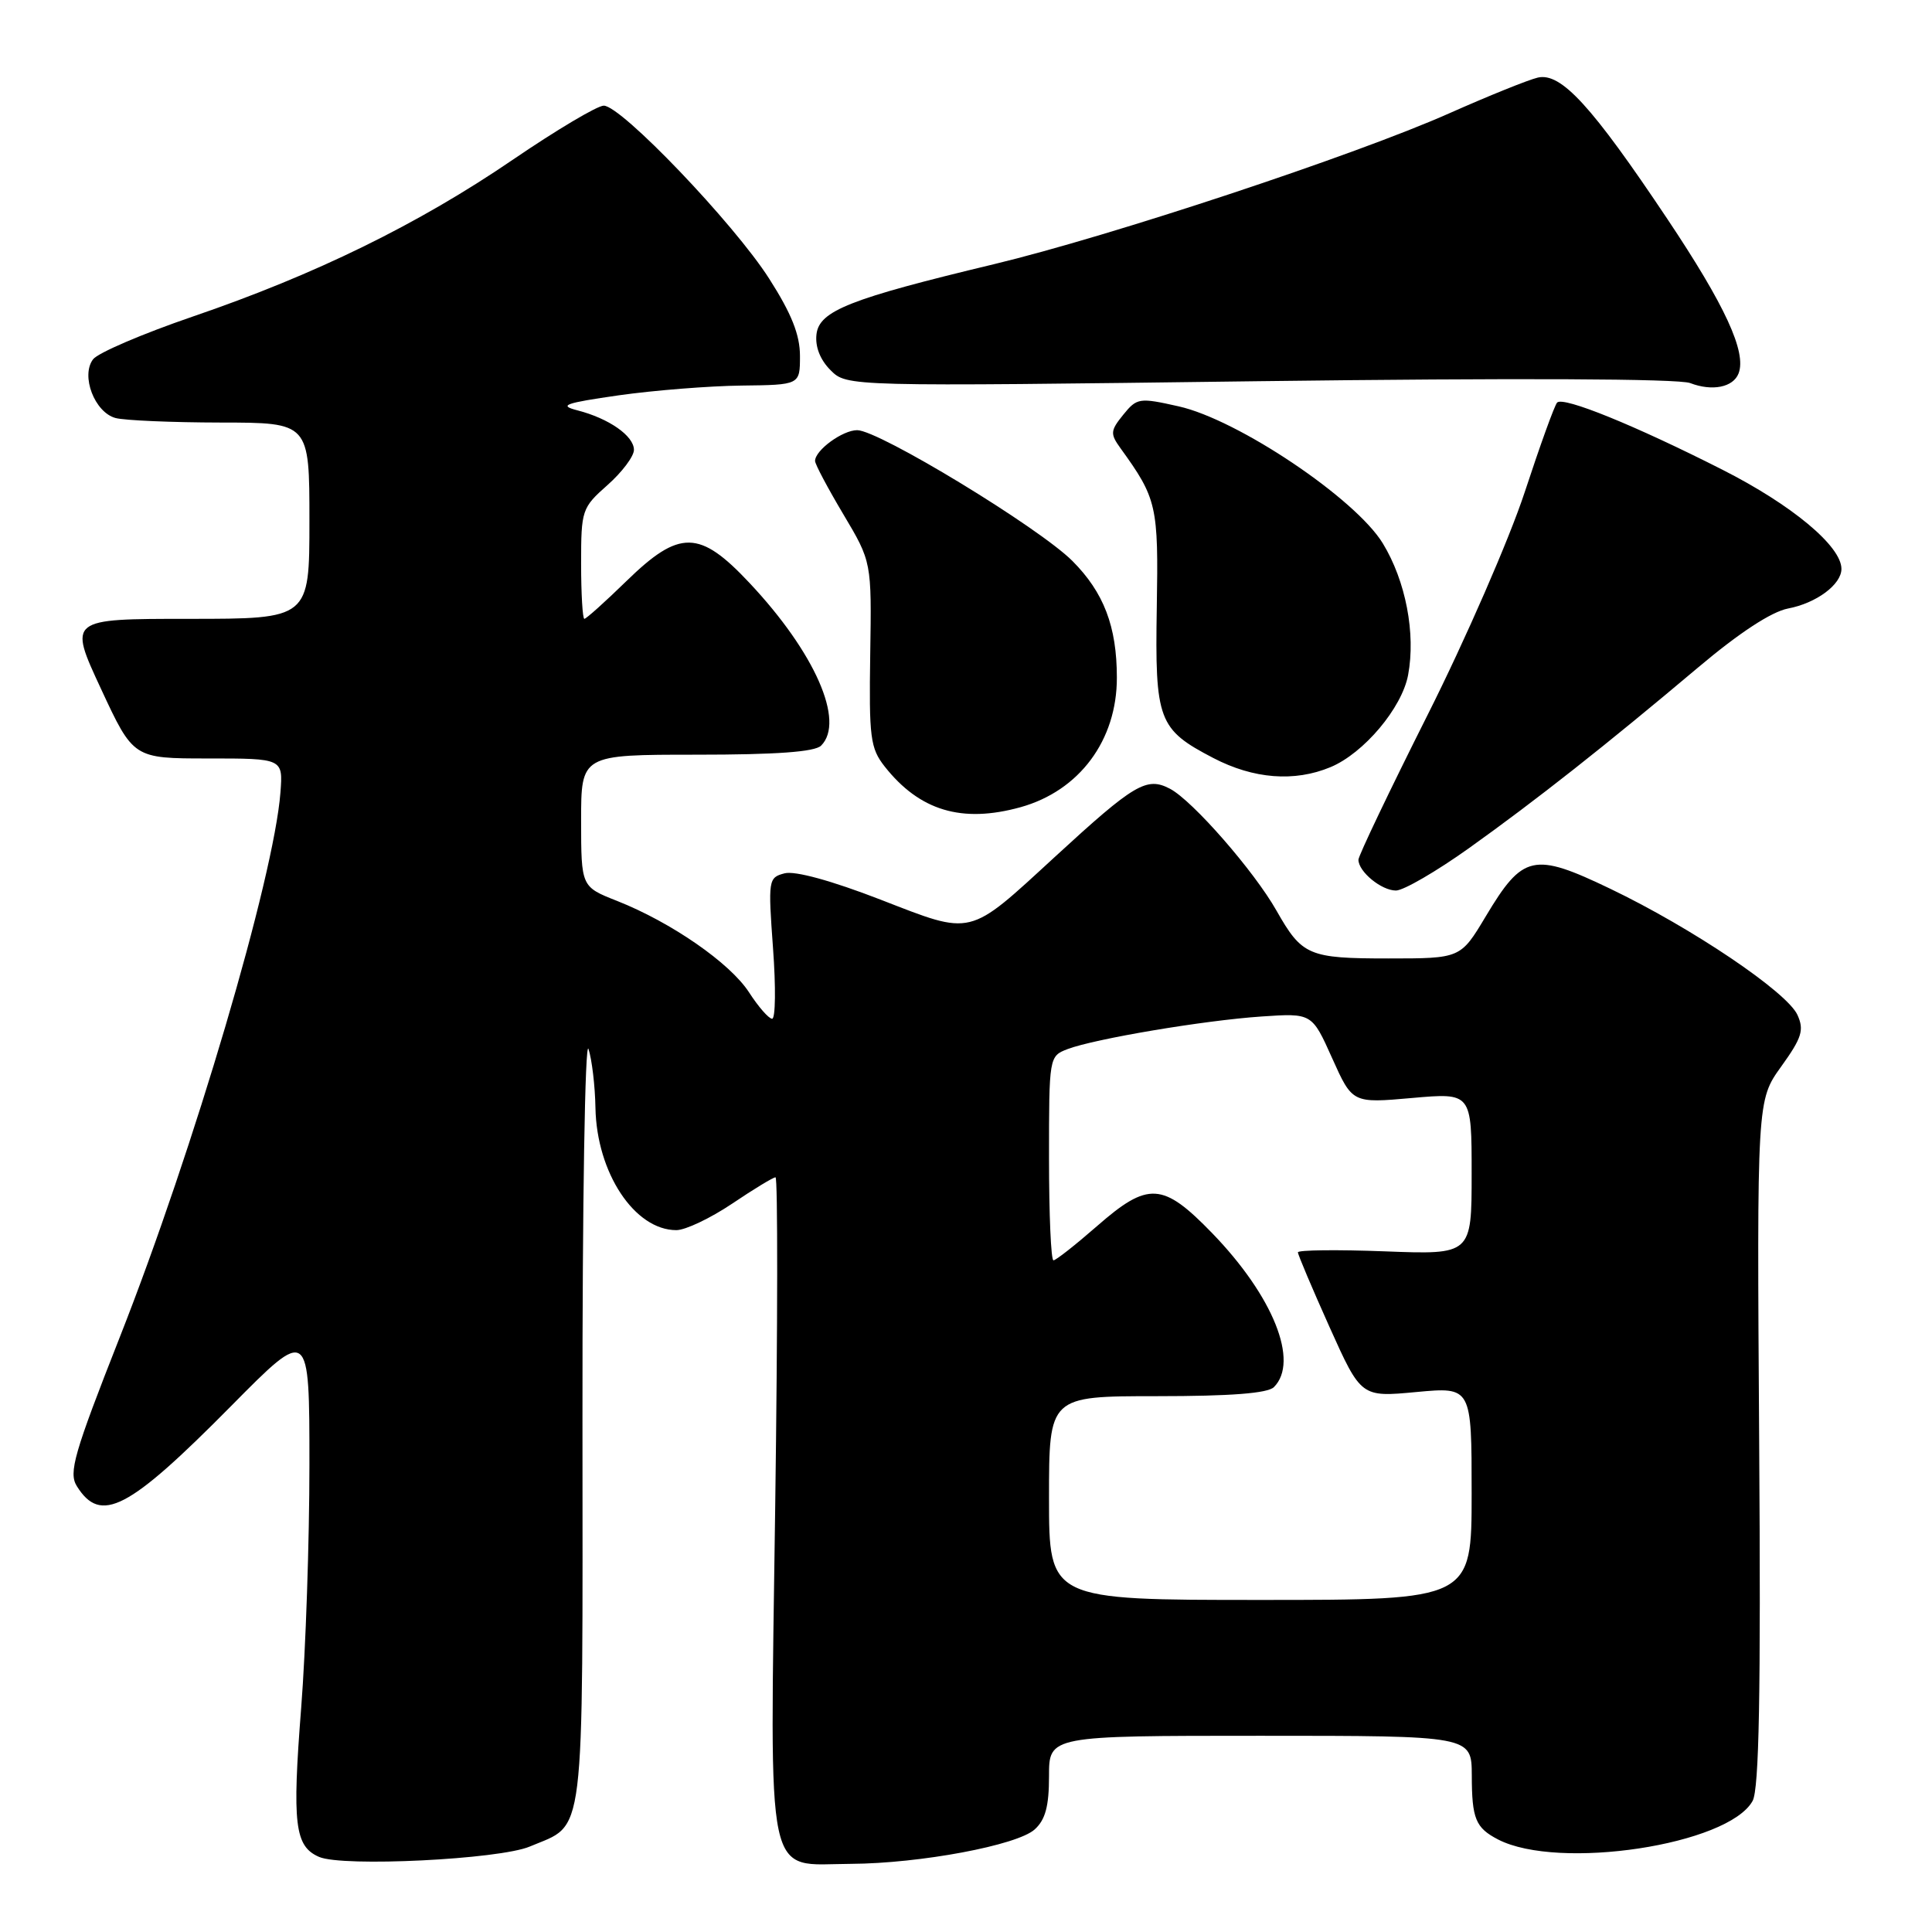 <?xml version="1.0" encoding="UTF-8" standalone="no"?>
<!DOCTYPE svg PUBLIC "-//W3C//DTD SVG 1.1//EN" "http://www.w3.org/Graphics/SVG/1.1/DTD/svg11.dtd" >
<svg xmlns="http://www.w3.org/2000/svg" xmlns:xlink="http://www.w3.org/1999/xlink" version="1.1" viewBox="0 0 256 256">
 <g >
 <path fill="currentColor"
d=" M 70.19 244.68 C 77.64 241.52 77.20 245.07 77.18 187.81 C 77.16 159.56 77.52 137.62 77.98 139.00 C 78.43 140.38 78.85 143.88 78.90 146.79 C 79.06 155.40 84.09 163.00 89.62 163.00 C 90.82 163.00 94.14 161.42 97.00 159.50 C 99.86 157.57 102.45 156.00 102.76 156.00 C 103.07 156.00 103.05 175.60 102.72 199.56 C 102.02 250.60 101.27 247.02 112.75 246.97 C 121.92 246.92 134.78 244.51 137.10 242.41 C 138.52 241.13 139.00 239.33 139.00 235.35 C 139.00 230.00 139.00 230.00 167.00 230.00 C 195.00 230.00 195.00 230.00 195.02 235.25 C 195.03 241.01 195.52 242.19 198.50 243.74 C 206.51 247.88 229.01 244.47 232.23 238.63 C 233.09 237.06 233.33 224.47 233.10 191.15 C 232.80 145.80 232.80 145.80 236.02 141.32 C 238.76 137.51 239.08 136.48 238.17 134.48 C 236.79 131.45 224.20 122.96 213.38 117.77 C 203.19 112.88 201.79 113.20 196.86 121.44 C 193.53 127.00 193.53 127.00 183.96 127.00 C 173.39 127.00 172.53 126.63 169.14 120.66 C 166.16 115.40 158.03 106.10 155.04 104.52 C 151.94 102.89 150.34 103.83 139.79 113.53 C 128.18 124.20 129.02 123.99 116.66 119.20 C 110.18 116.69 105.33 115.36 103.96 115.72 C 101.81 116.28 101.77 116.56 102.43 125.65 C 102.81 130.79 102.76 134.99 102.31 134.99 C 101.86 134.98 100.49 133.41 99.25 131.49 C 96.73 127.60 88.94 122.21 81.75 119.37 C 77.01 117.50 77.01 117.50 77.00 108.75 C 77.00 100.00 77.00 100.00 92.30 100.00 C 102.87 100.00 107.97 99.63 108.80 98.80 C 112.00 95.60 107.98 86.46 99.31 77.24 C 92.69 70.18 90.04 70.14 83.00 77.00 C 80.18 79.75 77.67 82.00 77.43 82.00 C 77.20 82.00 77.00 78.71 77.00 74.68 C 77.00 67.58 77.10 67.28 80.50 64.27 C 82.42 62.57 84.00 60.47 84.00 59.61 C 84.00 57.76 80.68 55.44 76.50 54.37 C 73.97 53.72 74.83 53.41 82.00 52.38 C 86.67 51.72 93.99 51.14 98.25 51.09 C 106.00 51.00 106.00 51.00 106.00 47.16 C 106.00 44.37 104.88 41.55 101.91 36.91 C 97.24 29.60 82.32 14.00 80.00 14.00 C 79.15 14.00 73.74 17.22 67.97 21.15 C 55.43 29.71 41.75 36.41 25.50 41.96 C 18.90 44.22 12.97 46.76 12.33 47.61 C 10.68 49.80 12.54 54.64 15.31 55.39 C 16.52 55.71 22.79 55.98 29.25 55.99 C 41.00 56.00 41.00 56.00 41.00 69.00 C 41.00 82.00 41.00 82.00 25.04 82.00 C 9.07 82.00 9.07 82.00 13.37 91.25 C 17.67 100.50 17.67 100.50 27.58 100.50 C 37.50 100.50 37.50 100.50 37.16 105.00 C 36.30 116.26 25.67 152.31 15.88 177.16 C 9.79 192.62 9.07 195.14 10.18 196.92 C 13.34 201.98 16.98 200.10 30.60 186.33 C 41.00 175.81 41.00 175.81 41.00 194.10 C 41.00 204.16 40.51 218.63 39.91 226.27 C 38.70 241.72 39.05 244.65 42.28 246.05 C 45.39 247.41 66.15 246.38 70.19 244.68 Z  M 194.64 112.39 C 203.60 105.99 212.74 98.78 225.00 88.45 C 230.45 83.85 234.73 81.05 236.93 80.63 C 240.68 79.92 244.00 77.45 244.00 75.38 C 244.00 72.37 237.43 66.90 228.21 62.23 C 216.63 56.36 207.16 52.51 206.33 53.34 C 206.00 53.66 204.07 59.01 202.03 65.22 C 199.99 71.42 194.20 84.71 189.16 94.74 C 184.12 104.77 180.00 113.40 180.00 113.92 C 180.00 115.50 183.04 118.00 184.97 118.00 C 185.97 118.00 190.32 115.47 194.64 112.39 Z  M 135.22 106.96 C 143.02 104.79 148.01 98.09 147.99 89.78 C 147.99 83.01 146.26 78.50 142.09 74.32 C 137.64 69.88 116.45 57.00 113.58 57.00 C 111.64 57.00 108.00 59.66 108.00 61.08 C 108.00 61.51 109.69 64.69 111.75 68.15 C 115.50 74.45 115.50 74.45 115.31 86.67 C 115.14 97.73 115.32 99.14 117.22 101.56 C 121.85 107.43 127.45 109.11 135.22 106.96 Z  M 176.30 101.65 C 180.71 99.81 185.76 93.81 186.58 89.45 C 187.61 83.95 186.27 76.99 183.23 72.00 C 179.61 66.06 164.02 55.59 156.16 53.84 C 150.96 52.67 150.65 52.72 148.84 54.95 C 147.12 57.07 147.09 57.48 148.47 59.39 C 153.30 66.07 153.51 67.01 153.28 80.48 C 153.03 95.47 153.47 96.64 160.77 100.44 C 166.11 103.22 171.53 103.64 176.30 101.65 Z  M 230.37 49.48 C 231.45 46.67 228.59 40.47 220.93 29.01 C 210.90 14.00 206.84 9.58 203.77 10.28 C 202.52 10.57 197.22 12.71 192.00 15.03 C 179.58 20.55 147.11 31.31 131.69 35.01 C 112.63 39.58 108.56 41.18 108.19 44.28 C 107.99 45.93 108.67 47.67 110.05 49.05 C 112.22 51.22 112.22 51.22 166.86 50.51 C 200.64 50.08 222.44 50.17 223.96 50.76 C 226.88 51.88 229.66 51.32 230.37 49.48 Z  M 139.00 198.50 C 139.00 185.00 139.00 185.00 153.30 185.00 C 163.09 185.00 167.98 184.62 168.80 183.80 C 172.18 180.42 168.71 171.76 160.63 163.41 C 154.07 156.64 152.15 156.52 145.32 162.50 C 142.49 164.97 139.91 167.00 139.59 167.00 C 139.26 167.00 139.00 160.91 139.00 153.48 C 139.00 140.03 139.01 139.95 141.46 139.01 C 145.09 137.64 159.51 135.21 167.17 134.69 C 173.84 134.24 173.84 134.24 176.52 140.22 C 179.20 146.19 179.20 146.19 187.10 145.49 C 195.00 144.79 195.00 144.79 195.00 155.52 C 195.00 166.25 195.00 166.25 183.50 165.81 C 177.18 165.57 171.99 165.63 171.98 165.94 C 171.98 166.25 173.86 170.69 176.16 175.82 C 180.35 185.14 180.35 185.14 187.68 184.45 C 195.00 183.77 195.00 183.77 195.00 197.88 C 195.00 212.00 195.00 212.00 167.00 212.00 C 139.00 212.00 139.00 212.00 139.00 198.50 Z "/>
</g>
</svg>